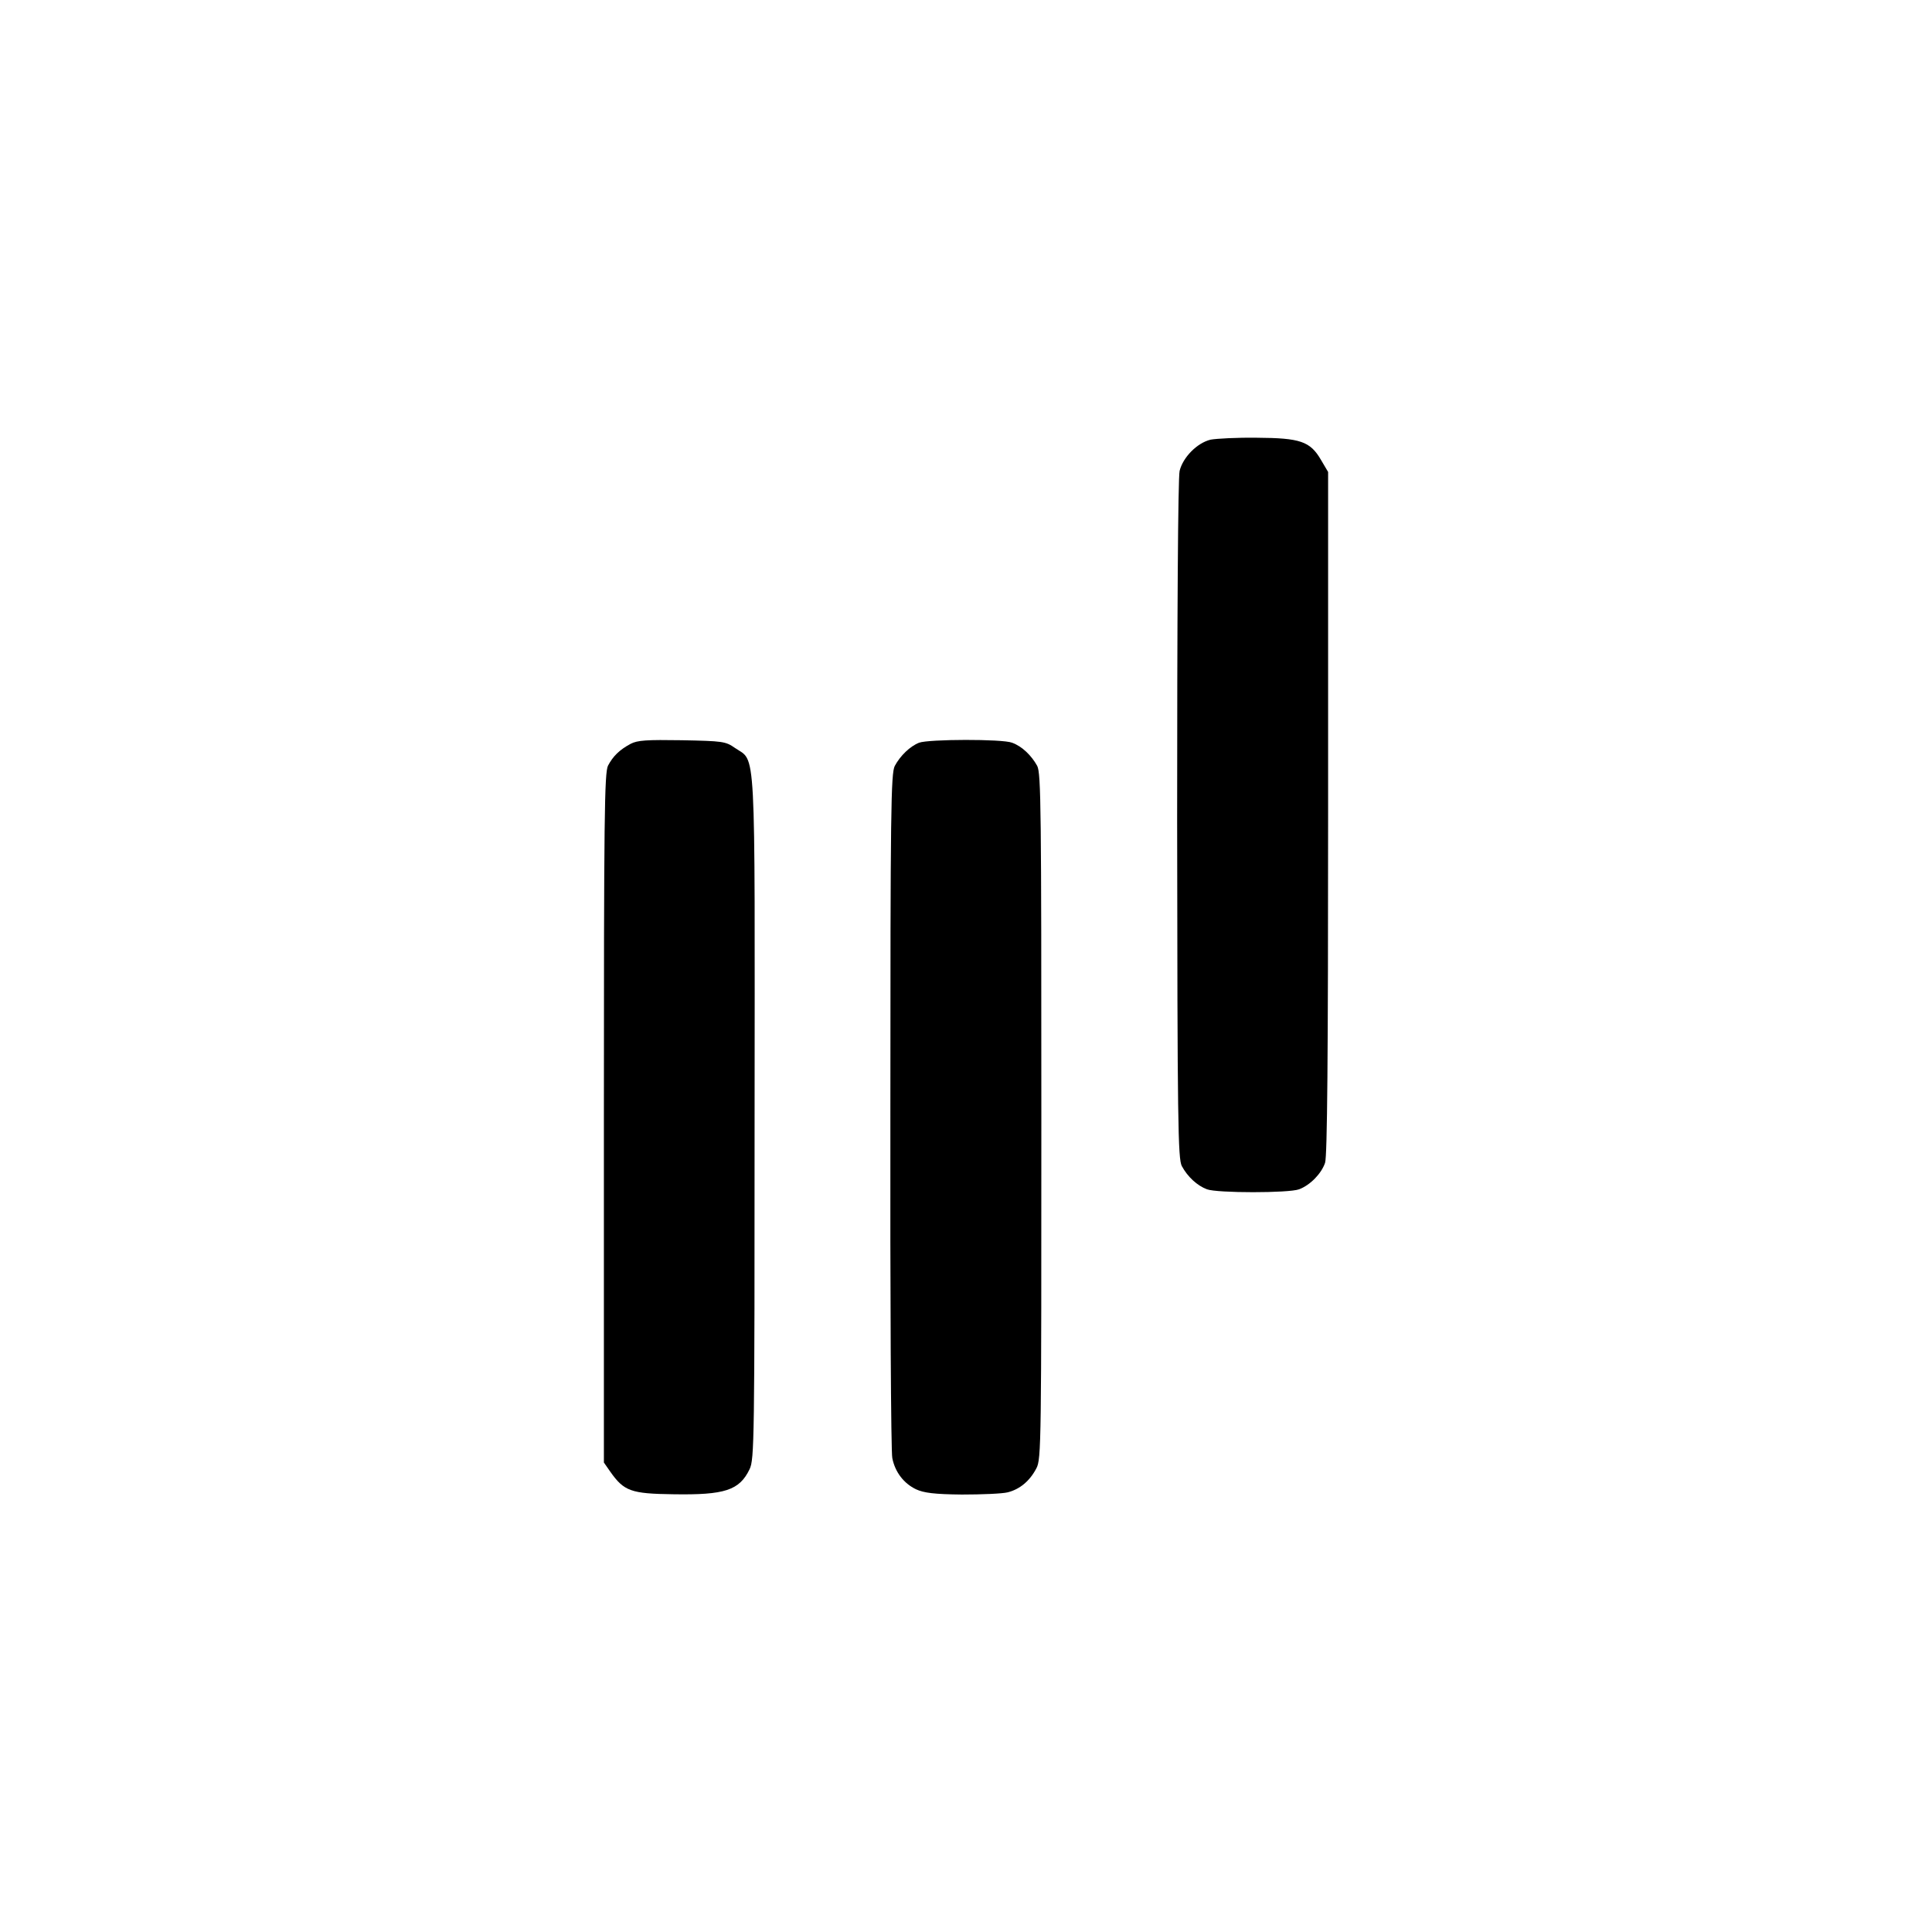 <?xml version="1.0" standalone="no"?>
<!DOCTYPE svg PUBLIC "-//W3C//DTD SVG 20010904//EN"
 "http://www.w3.org/TR/2001/REC-SVG-20010904/DTD/svg10.dtd">
<svg version="1.0" xmlns="http://www.w3.org/2000/svg"
 width="700pt" height="700pt" viewBox="0 0 700 700"
 preserveAspectRatio="xMidYMid meet">
<g transform="translate(0,700) scale(0.1,-0.1)"
fill="#000000" stroke="none">
<path d="M4386 5407 c-49 -12 -100 -64 -112 -113 -6 -23 -9 -535 -9 -1264 1
-1102 3 -1228 17 -1255 21 -39 56 -71 91 -84 37 -14 297 -14 334 0 40 15 81
57 94 96 8 25 11 380 11 1269 l0 1234 -26 44 c-39 67 -75 79 -232 80 -71 1
-147 -3 -168 -7z"/>
<path d="M2285 4305 c-41 -22 -64 -45 -82 -79 -13 -26 -15 -185 -15 -1277 l0
-1248 23 -33 c50 -71 75 -80 229 -82 186 -3 239 14 276 91 17 36 18 100 18
1272 1 1383 6 1288 -71 1341 -34 24 -45 25 -192 28 -128 2 -161 0 -186 -13z"/>
<path d="M3330 4309 c-33 -13 -68 -47 -88 -84 -14 -27 -16 -159 -16 -1250 -1
-671 2 -1237 7 -1258 10 -51 42 -92 86 -113 28 -13 66 -18 166 -19 72 0 146 3
166 8 44 11 80 41 104 87 18 33 18 95 18 1275 0 1110 -1 1243 -15 1270 -21 38
-55 71 -91 84 -35 14 -303 13 -337 0z"/>
</g>
</svg>
